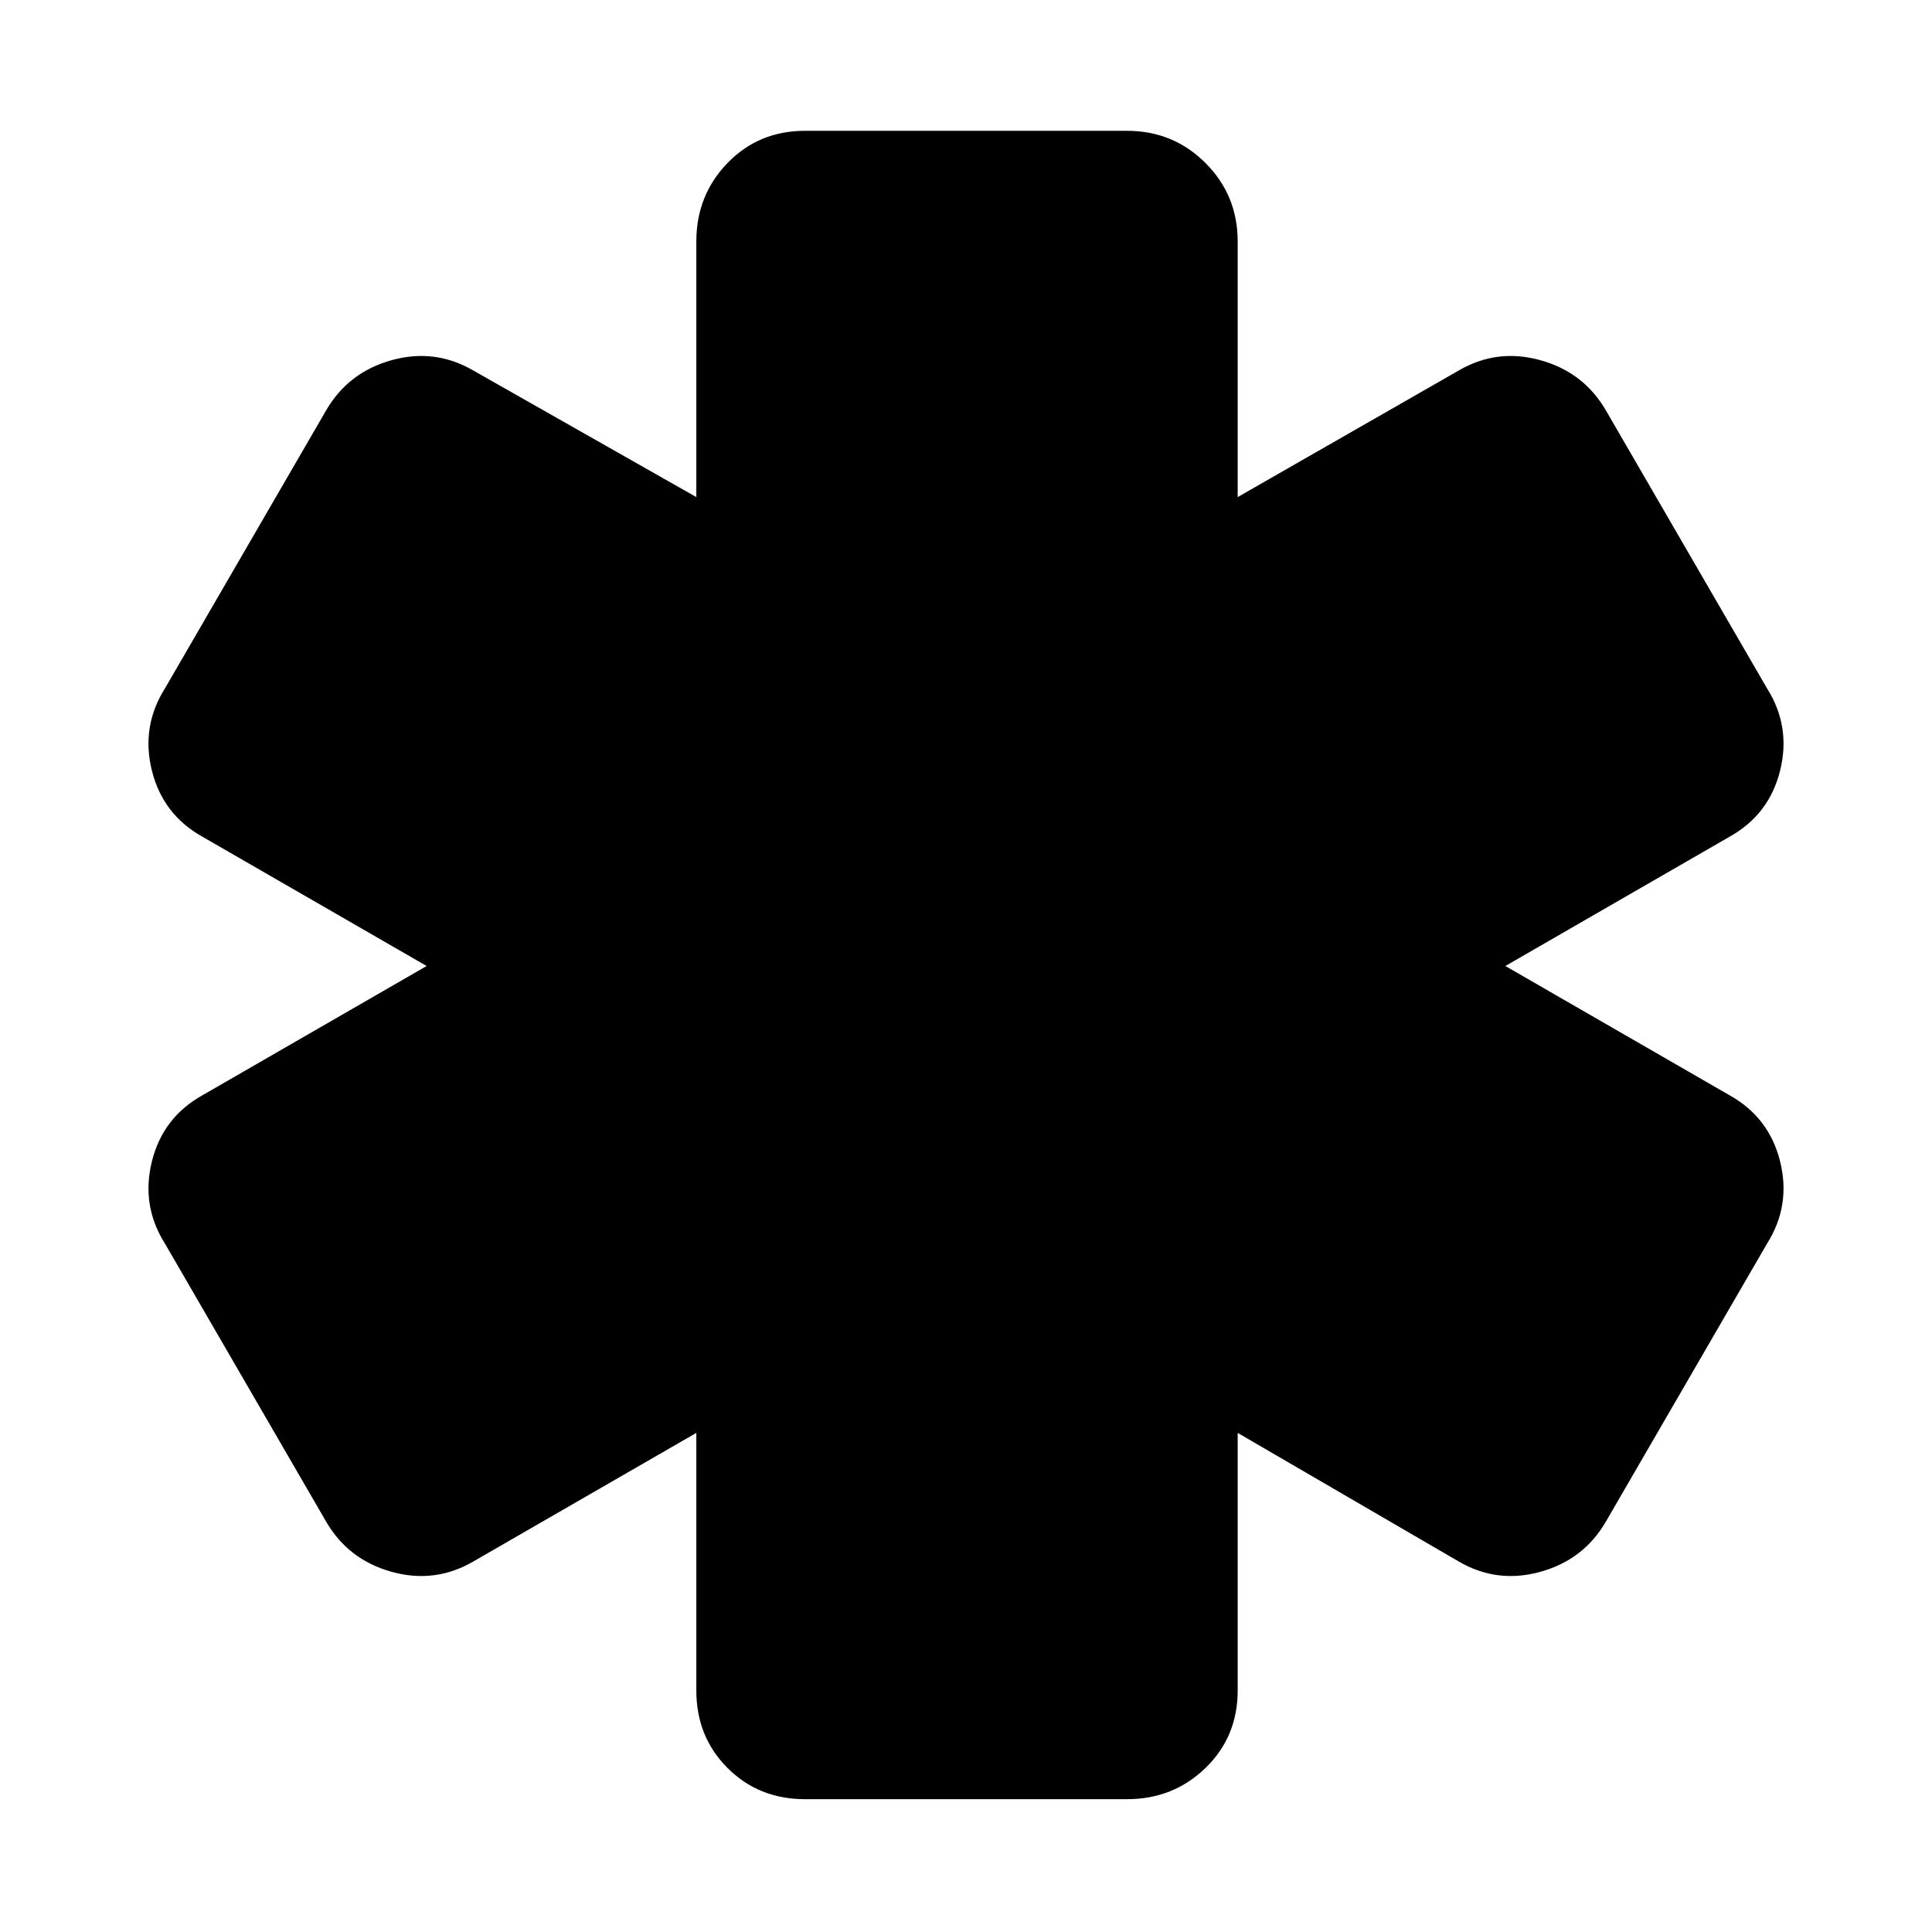 <svg xmlns="http://www.w3.org/2000/svg" height="48" width="48"><path d="M20 44.7Q18.85 44.7 18.075 43.925Q17.3 43.15 17.3 42V35.6L11.75 38.8Q10.8 39.35 9.725 39.05Q8.65 38.75 8.1 37.8L4.1 30.9Q3.5 29.95 3.775 28.85Q4.05 27.75 5.05 27.2L10.6 24L5.05 20.8Q4.05 20.25 3.775 19.15Q3.5 18.05 4.1 17.1L8.1 10.2Q8.65 9.25 9.725 8.95Q10.8 8.65 11.75 9.2L17.3 12.35V6Q17.3 4.85 18.075 4.05Q18.85 3.25 20 3.25H28Q29.15 3.25 29.95 4.05Q30.75 4.85 30.75 6V12.35L36.25 9.2Q37.2 8.65 38.275 8.95Q39.35 9.25 39.9 10.2L43.9 17.1Q44.5 18.05 44.225 19.15Q43.95 20.25 42.95 20.8L37.4 24L42.95 27.2Q43.95 27.75 44.225 28.85Q44.5 29.95 43.9 30.9L39.9 37.8Q39.35 38.75 38.275 39.05Q37.2 39.35 36.25 38.8L30.75 35.6V42Q30.75 43.15 29.95 43.925Q29.15 44.7 28 44.7Z"/></svg>